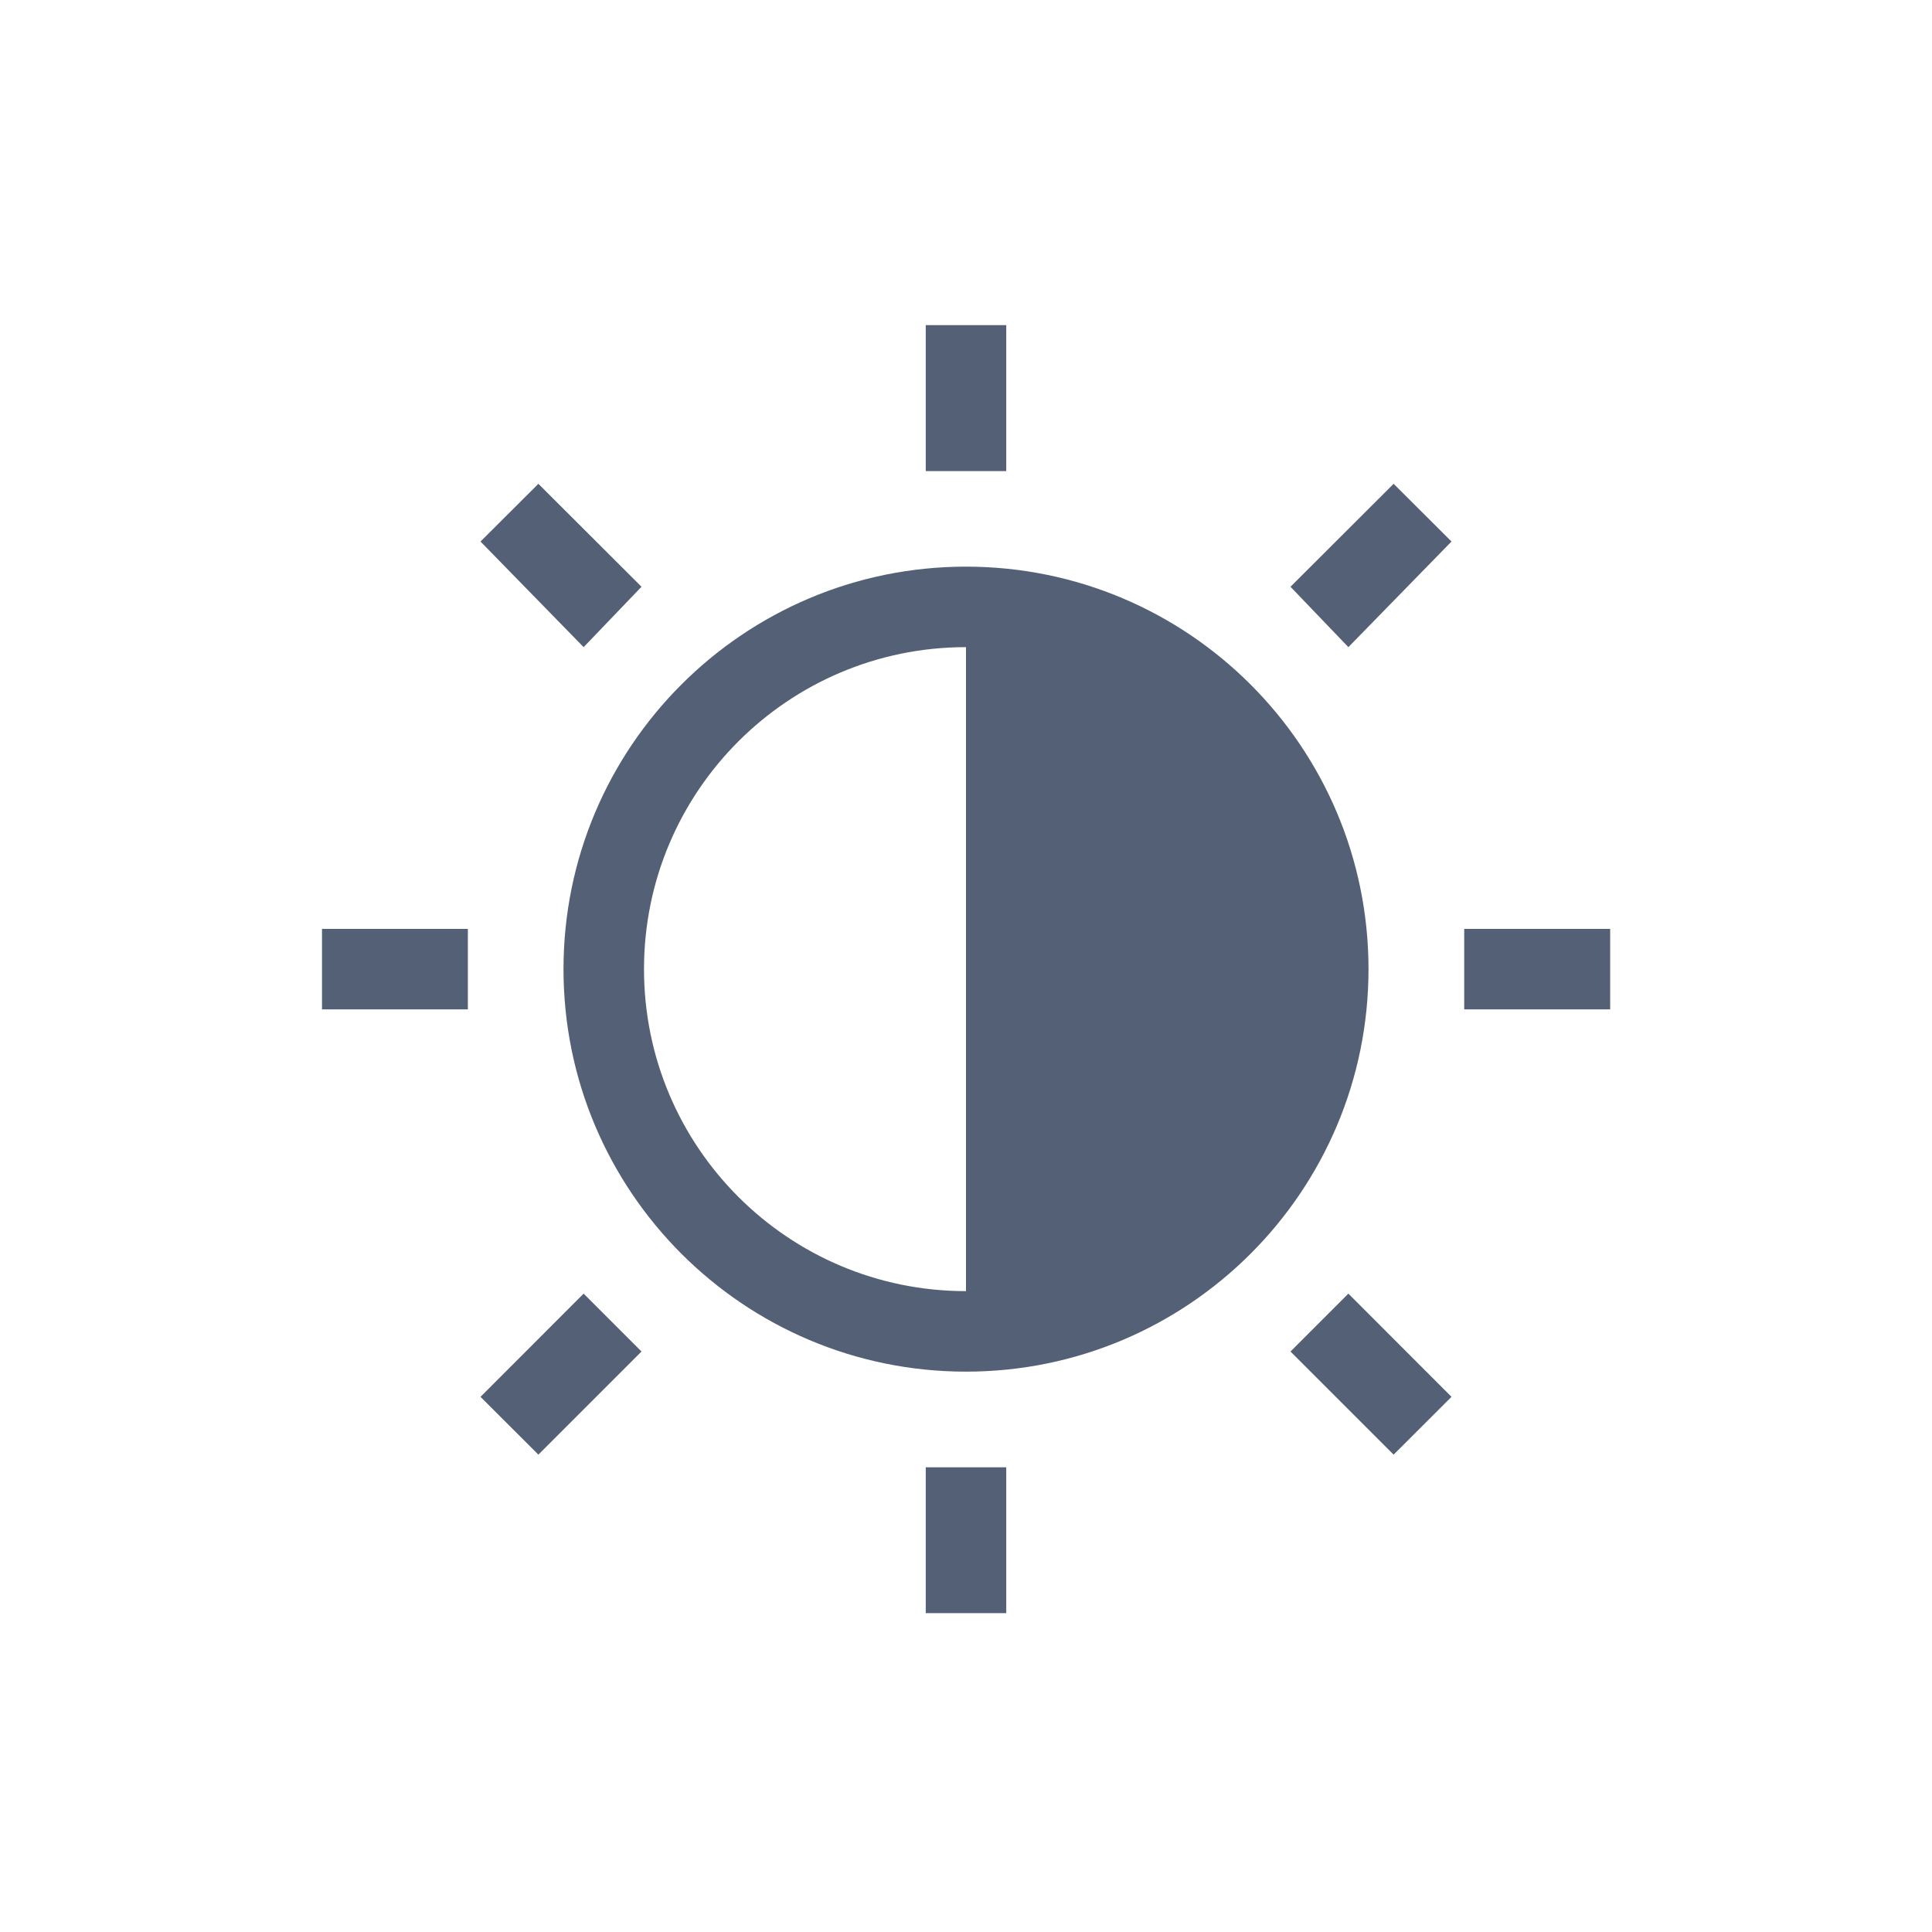 <svg xmlns="http://www.w3.org/2000/svg" width="24" height="24" viewBox="0 0 24 24">
  <path fill="#536076" d="M11.5,4.039 L11.5,5.852 L12.5,5.852 L12.5,4.039 L11.5,4.039 Z M6.688,6.01 L5.969,6.727 L7.25,8.039 L7.969,7.289 L6.688,6.01 Z M17.312,6.01 L16.031,7.289 L16.75,8.039 L18.031,6.727 L17.312,6.01 Z M12,7.039 C9.239,7.039 7,9.278 7,12.039 C7,14.8 9.239,17.039 12,17.039 C14.761,17.039 17,14.8 17,12.039 C17,9.278 14.761,7.039 12,7.039 Z M12,8.039 L12,16.039 C9.791,16.039 8,14.248 8,12.039 C8,9.83 9.791,8.039 12,8.039 Z M4,11.539 L4,12.539 L5.812,12.539 L5.812,11.539 L4,11.539 Z M18.189,11.539 L18.189,12.539 L20.002,12.539 L20.002,11.539 L18.189,11.539 Z M7.25,16.07 L5.969,17.352 L6.688,18.07 L7.969,16.789 L7.25,16.07 Z M16.75,16.07 L16.031,16.789 L17.312,18.07 L18.031,17.352 L16.75,16.07 Z M11.5,18.227 L11.5,20.039 L12.5,20.039 L12.5,18.227 L11.5,18.227 Z"/>
</svg>
